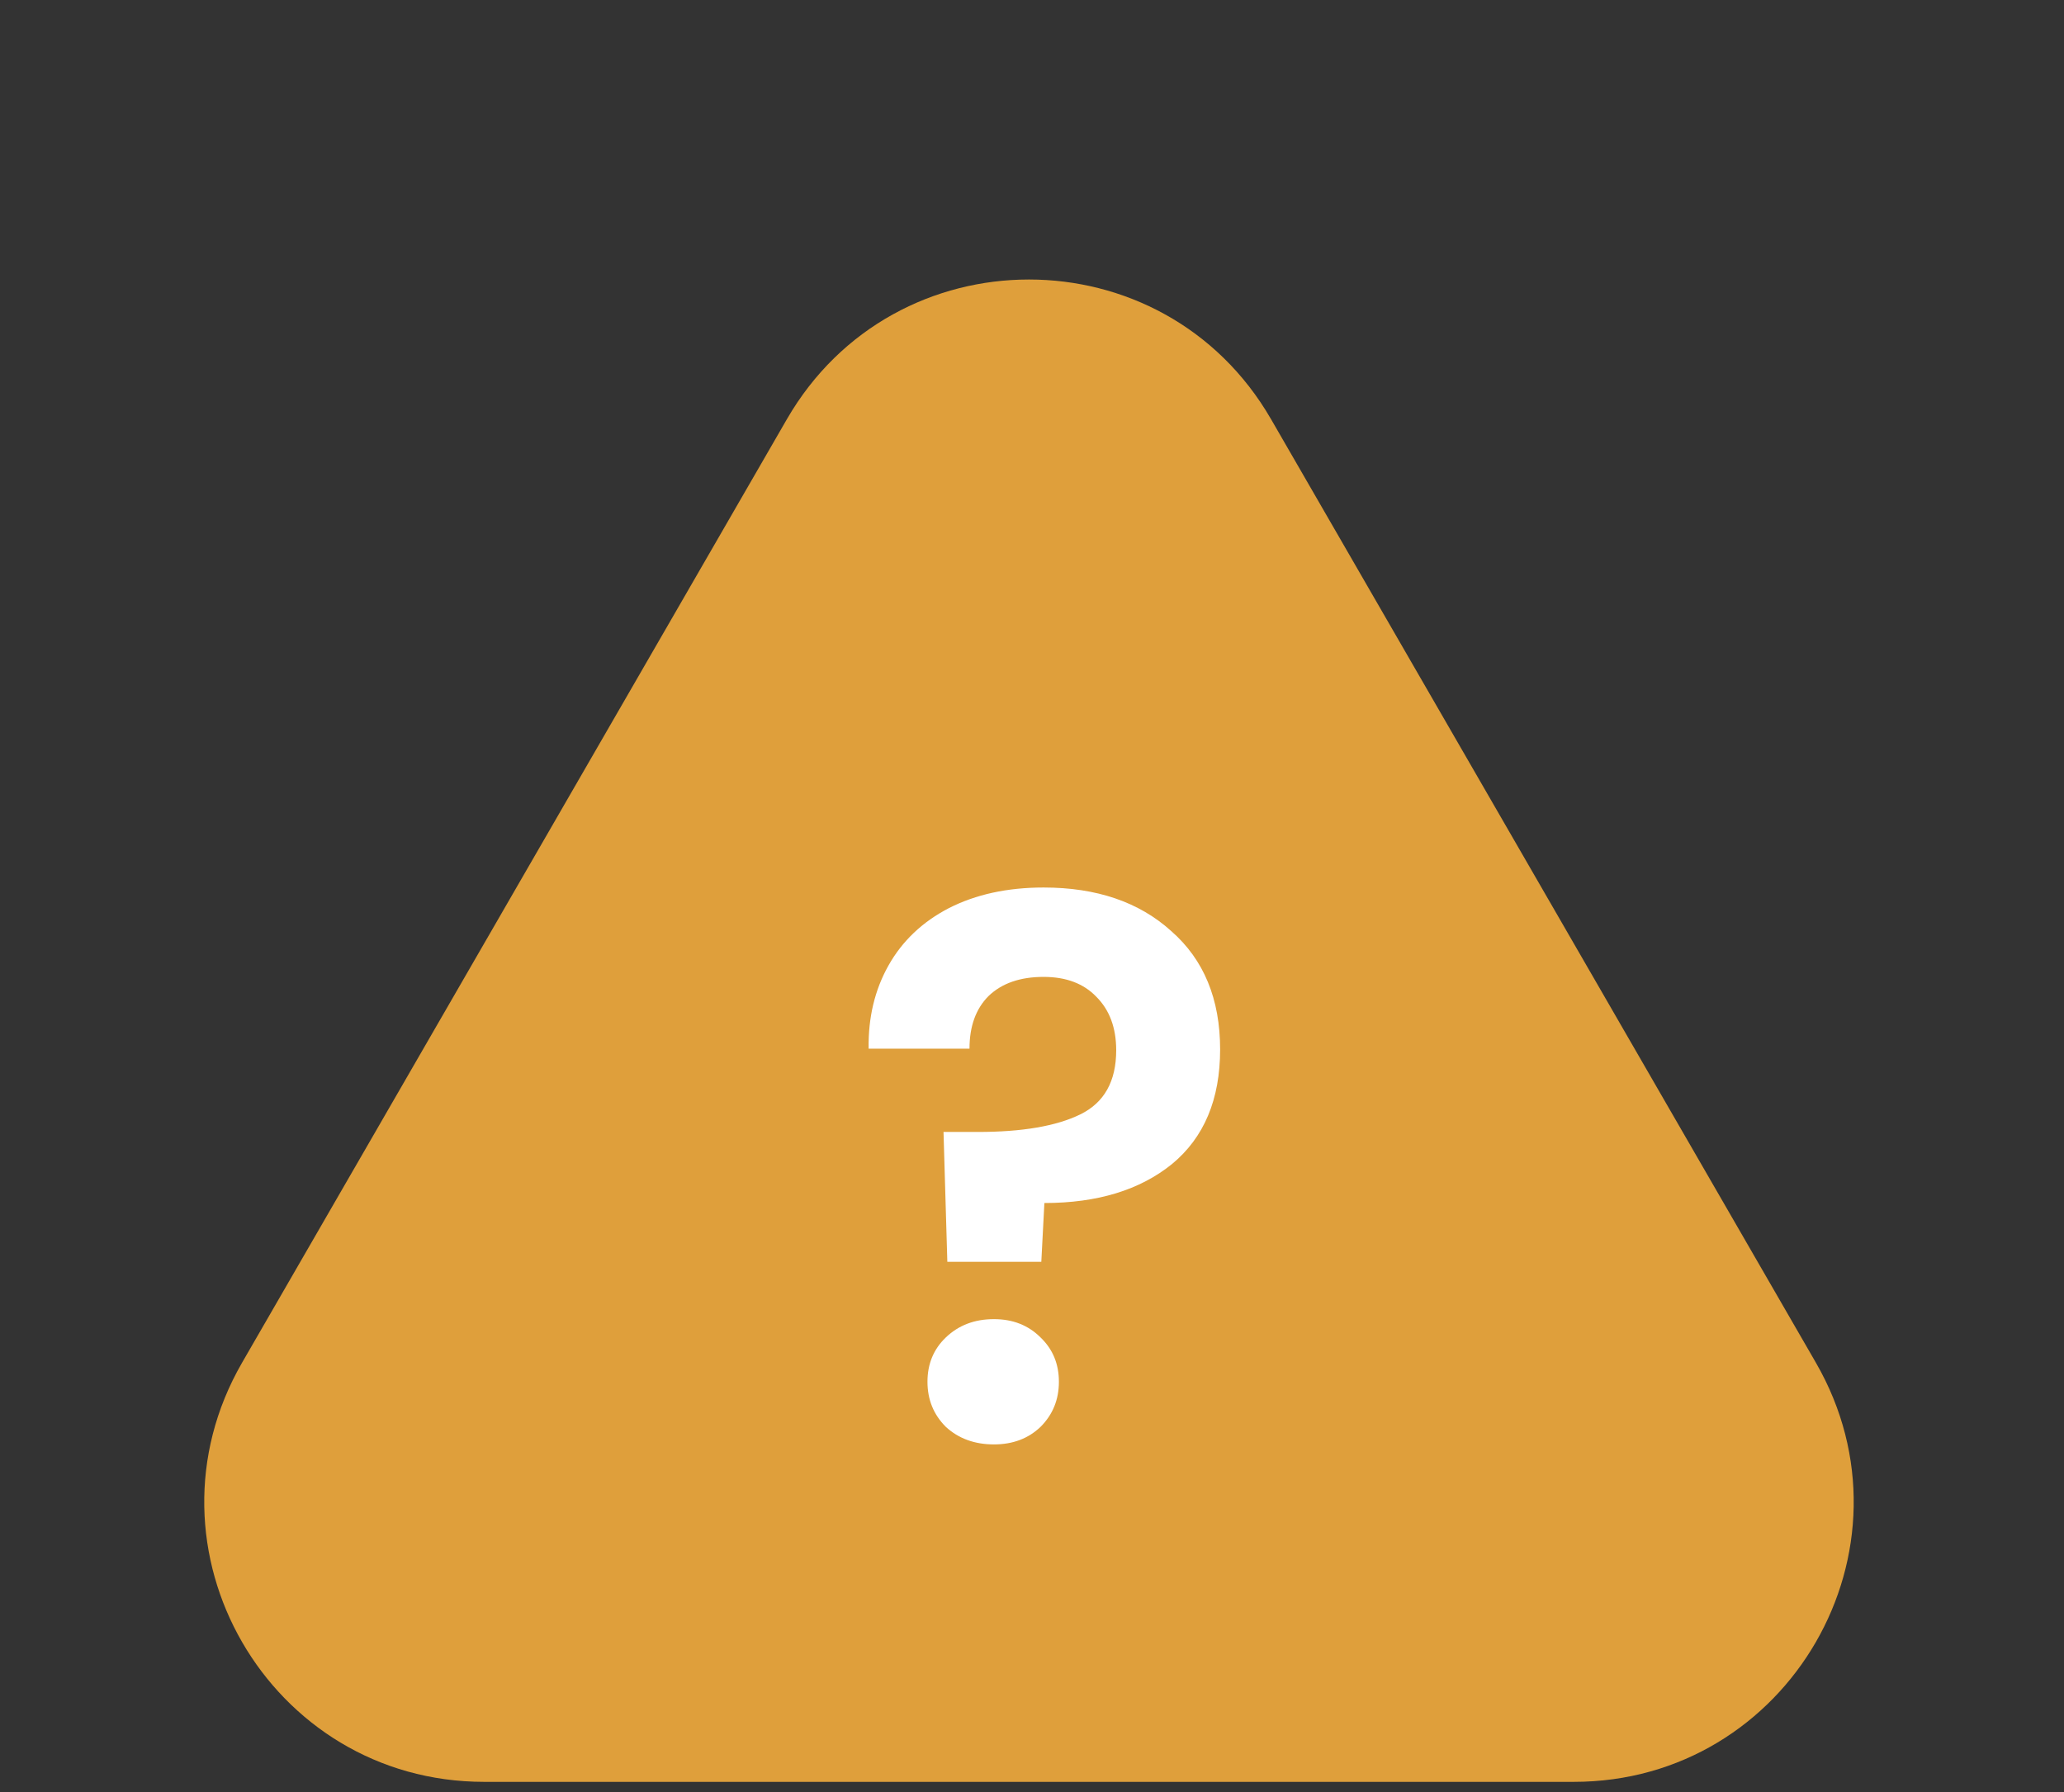 <svg width="152" height="132" viewBox="0 0 152 132" fill="none" xmlns="http://www.w3.org/2000/svg">
<rect x="0" y="0" width="152" height="132" fill="#333333" stroke="none"/>
<path d="M57.947 30.882C65.872 17.157 85.683 17.157 93.607 30.882L133.725 100.368C141.649 114.093 131.743 131.25 115.895 131.25H35.66C19.811 131.25 9.906 114.093 17.83 100.368L57.947 30.882Z" fill="#DF9F3B"/>
<path d="M76.855 65.373C80.757 65.373 83.889 66.442 86.252 68.58C88.653 70.681 89.854 73.588 89.854 77.302C89.854 80.979 88.672 83.792 86.309 85.743C83.945 87.656 80.813 88.613 76.912 88.613L76.686 92.945H69.765L69.484 83.379H72.016C75.28 83.379 77.793 82.948 79.556 82.085C81.319 81.222 82.201 79.647 82.201 77.359C82.201 75.708 81.713 74.395 80.738 73.42C79.8 72.444 78.506 71.957 76.855 71.957C75.13 71.957 73.779 72.426 72.804 73.363C71.866 74.301 71.397 75.595 71.397 77.246H63.969C63.932 74.958 64.42 72.913 65.433 71.113C66.445 69.312 67.927 67.905 69.878 66.892C71.866 65.879 74.192 65.373 76.855 65.373ZM73.198 106.394C71.772 106.394 70.591 105.962 69.653 105.1C68.752 104.199 68.302 103.093 68.302 101.78C68.302 100.467 68.752 99.379 69.653 98.516C70.591 97.616 71.772 97.166 73.198 97.166C74.586 97.166 75.73 97.616 76.63 98.516C77.531 99.379 77.981 100.467 77.981 101.78C77.981 103.093 77.531 104.199 76.63 105.1C75.73 105.962 74.586 106.394 73.198 106.394Z" fill="white"/>
</svg>
